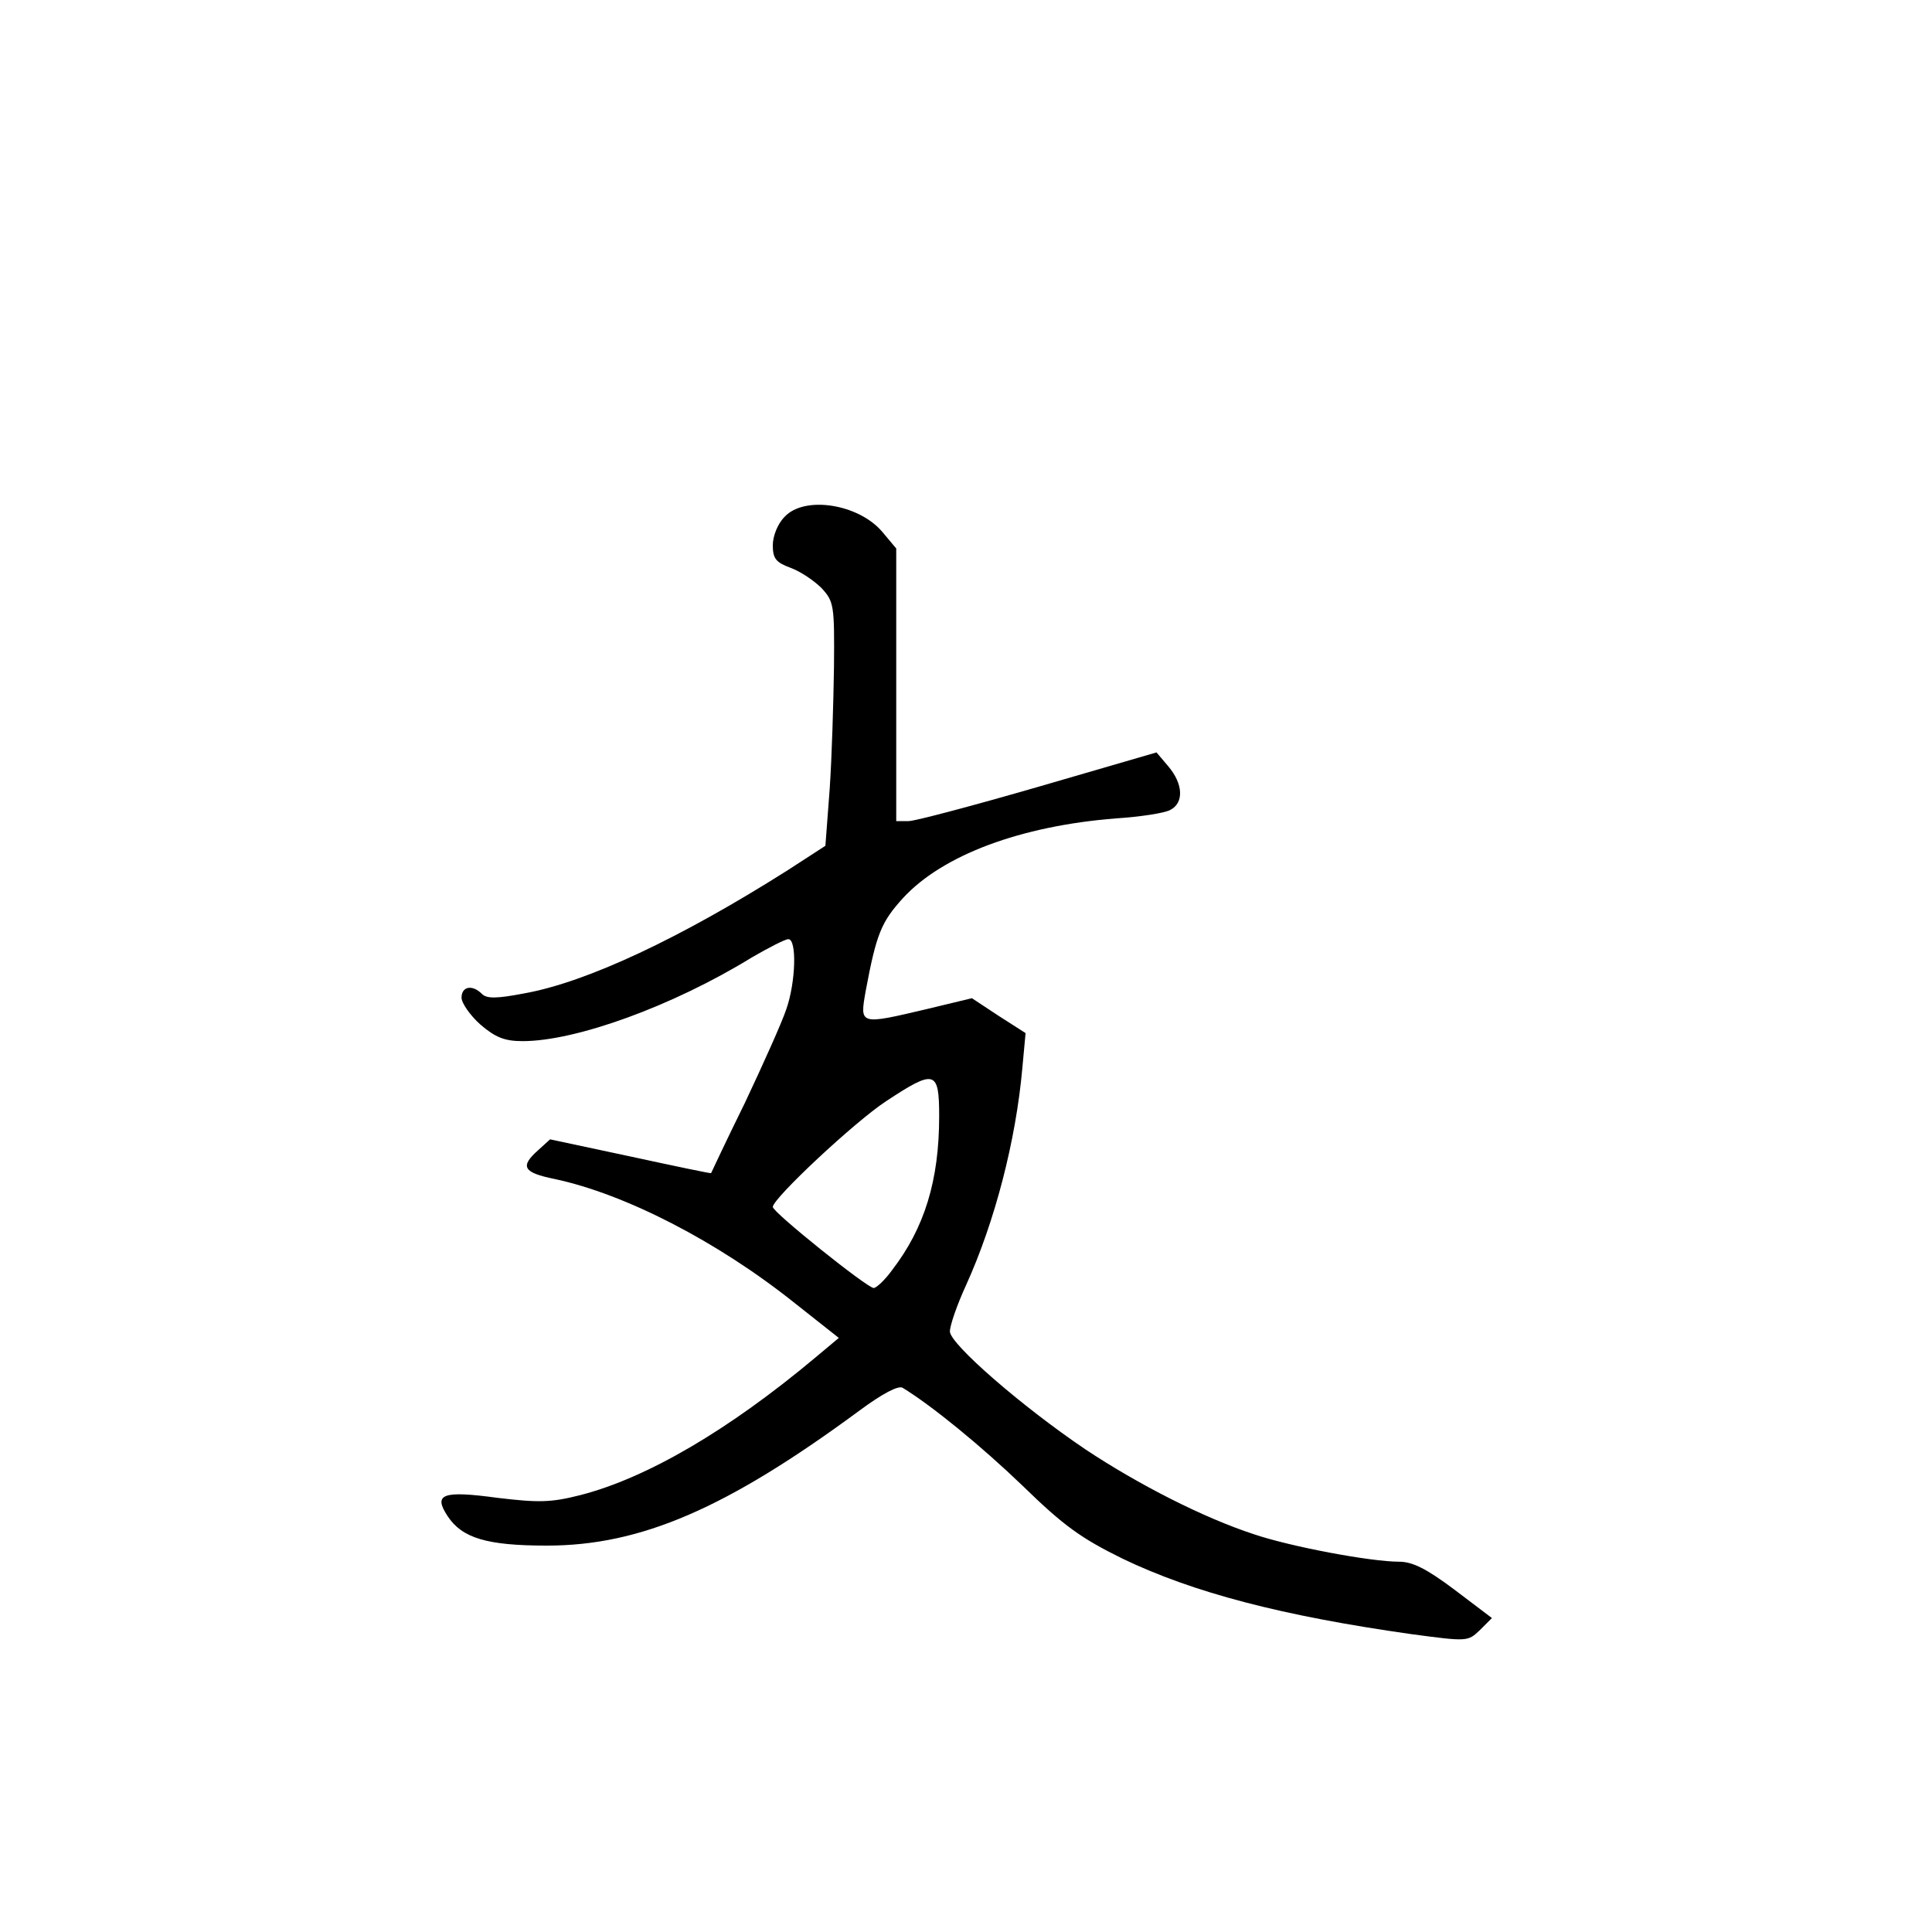 <?xml version="1.0" standalone="no"?>
<!DOCTYPE svg PUBLIC "-//W3C//DTD SVG 20010904//EN"
 "http://www.w3.org/TR/2001/REC-SVG-20010904/DTD/svg10.dtd">
<svg version="1.0" xmlns="http://www.w3.org/2000/svg"
 width="360pt" height="360pt" viewBox="0 0 360 360"
 preserveAspectRatio="xMidYMid meet">
<g transform="translate(0,360) scale(0.1,-0.1)"
fill="#000000" stroke="none">
<path d="M1462 2637 c-13 -13 -22 -36 -22 -53 0 -25 6 -32 33 -42 19 -7 44
-24 58 -38 23 -25 24 -32 23 -147 -1 -67 -4 -169 -8 -227 l-8 -106 -71 -46
c-199 -126 -373 -208 -490 -229 -52 -10 -70 -10 -79 -1 -18 18 -38 14 -38 -7
0 -10 16 -33 35 -50 28 -24 45 -31 79 -31 99 0 279 65 427 156 31 18 62 34 68
34 16 0 14 -80 -4 -131 -8 -24 -43 -102 -77 -174 -35 -71 -63 -131 -63 -131 0
-1 -67 13 -150 31 l-150 32 -22 -20 c-35 -31 -28 -42 31 -54 131 -28 303 -116
448 -232 l81 -64 -43 -36 c-161 -135 -314 -225 -439 -257 -55 -14 -78 -14
-154 -5 -103 14 -120 7 -93 -34 27 -41 73 -55 185 -55 175 0 335 69 583 252
42 31 72 47 80 42 54 -33 146 -108 224 -183 76 -74 108 -97 185 -135 133 -64
299 -107 539 -141 105 -14 105 -14 128 8 l22 22 -70 53 c-52 39 -78 52 -103
52 -53 0 -202 28 -270 51 -95 31 -216 93 -314 158 -120 81 -253 197 -253 220
0 11 13 49 30 86 54 119 93 270 105 405 l6 65 -50 32 -50 33 -83 -20 c-127
-30 -126 -30 -115 33 20 107 29 129 70 174 74 80 219 134 396 148 46 3 92 10
102 16 25 13 24 48 -4 81 l-22 26 -220 -64 c-121 -35 -230 -64 -242 -64 l-23
0 0 254 0 254 -26 31 c-44 52 -145 68 -182 28z m288 -1117 c0 -119 -27 -208
-88 -287 -13 -18 -29 -33 -34 -33 -12 0 -188 141 -188 151 0 16 153 159 211
197 91 60 99 58 99 -28z"/>
</g>
</svg>
